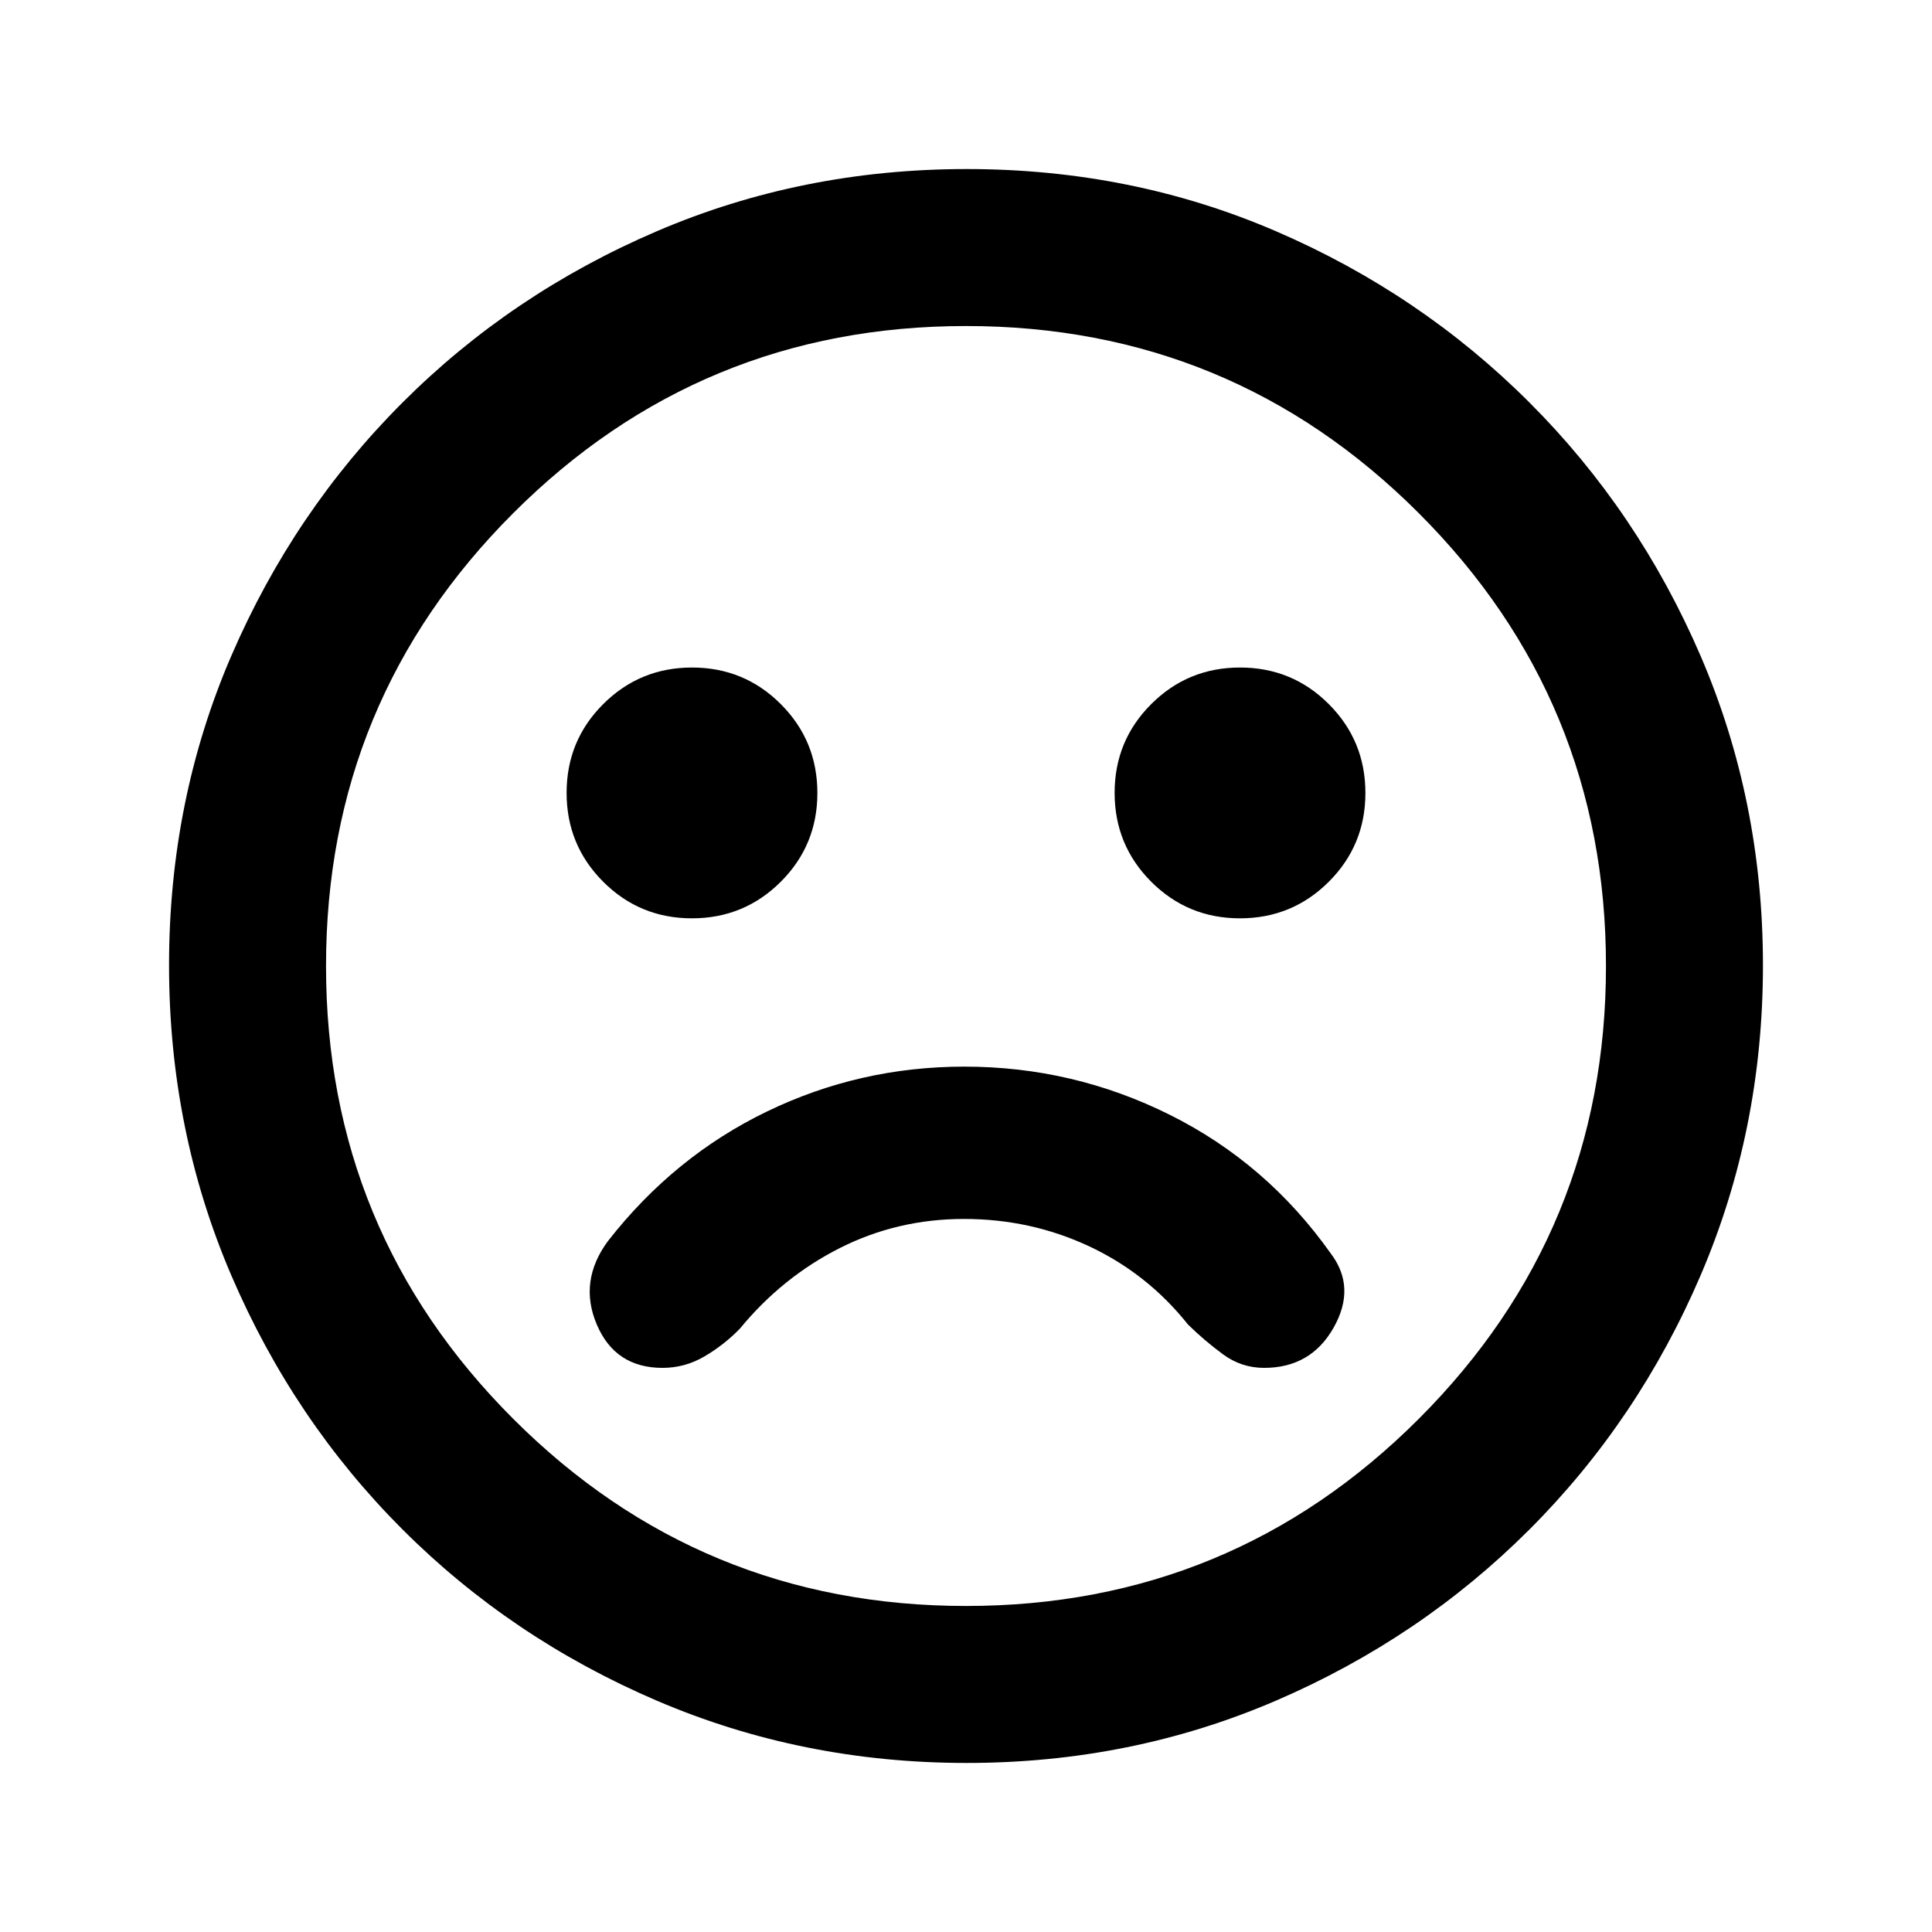 <svg xmlns="http://www.w3.org/2000/svg" height="20" viewBox="0 -960 960 960" width="20"><path d="M479.17-430q-51.96 0-98.1 22.31-46.15 22.31-78.99 64.38-14.69 19.92-5.54 41.46 9.15 21.54 32.69 21.54 11.14 0 20.88-5.73 9.74-5.73 17.58-13.81 21-25.54 49.62-40 28.61-14.46 61.7-14.46t62.09 13.55q28.99 13.54 49.21 38.91 8.23 8.08 17.4 14.81 9.16 6.73 20.44 6.73 23.25 0 34.55-20.04 11.3-20.04-1.49-36.86Q629.46-382 581.38-406q-48.08-24-102.21-24Zm136.96-73.69q25.95 0 44.14-18.17 18.19-18.16 18.19-44.11t-18.16-44.14q-18.17-18.2-44.12-18.2-25.95 0-44.14 18.17-18.19 18.16-18.19 44.11t18.16 44.14q18.17 18.2 44.12 18.2Zm-272.31 0q25.95 0 44.14-18.17 18.19-18.16 18.19-44.11t-18.16-44.14q-18.17-18.2-44.12-18.2-25.95 0-44.14 18.17-18.19 18.16-18.19 44.11t18.16 44.14q18.17 18.2 44.12 18.2ZM480.34-84q-81.75 0-153.96-30.94-72.21-30.94-126.34-85.05-54.13-54.11-85.09-126.25Q84-398.37 84-480.39q0-82.02 30.94-153.73t85.05-125.84q54.11-54.13 126.25-85.09Q398.37-876 480.39-876q82.02 0 153.73 30.94t125.84 85.05Q814.09-705.9 845.05-634 876-562.09 876-480.34t-30.94 153.96q-30.94 72.21-85.05 126.34Q705.9-145.91 634-114.95 562.09-84 480.34-84ZM480-480Zm0 318q132 0 225-93t93-225q0-132-93-225t-225-93q-132 0-225 93t-93 225q0 132 93 225t225 93Z"/></svg>